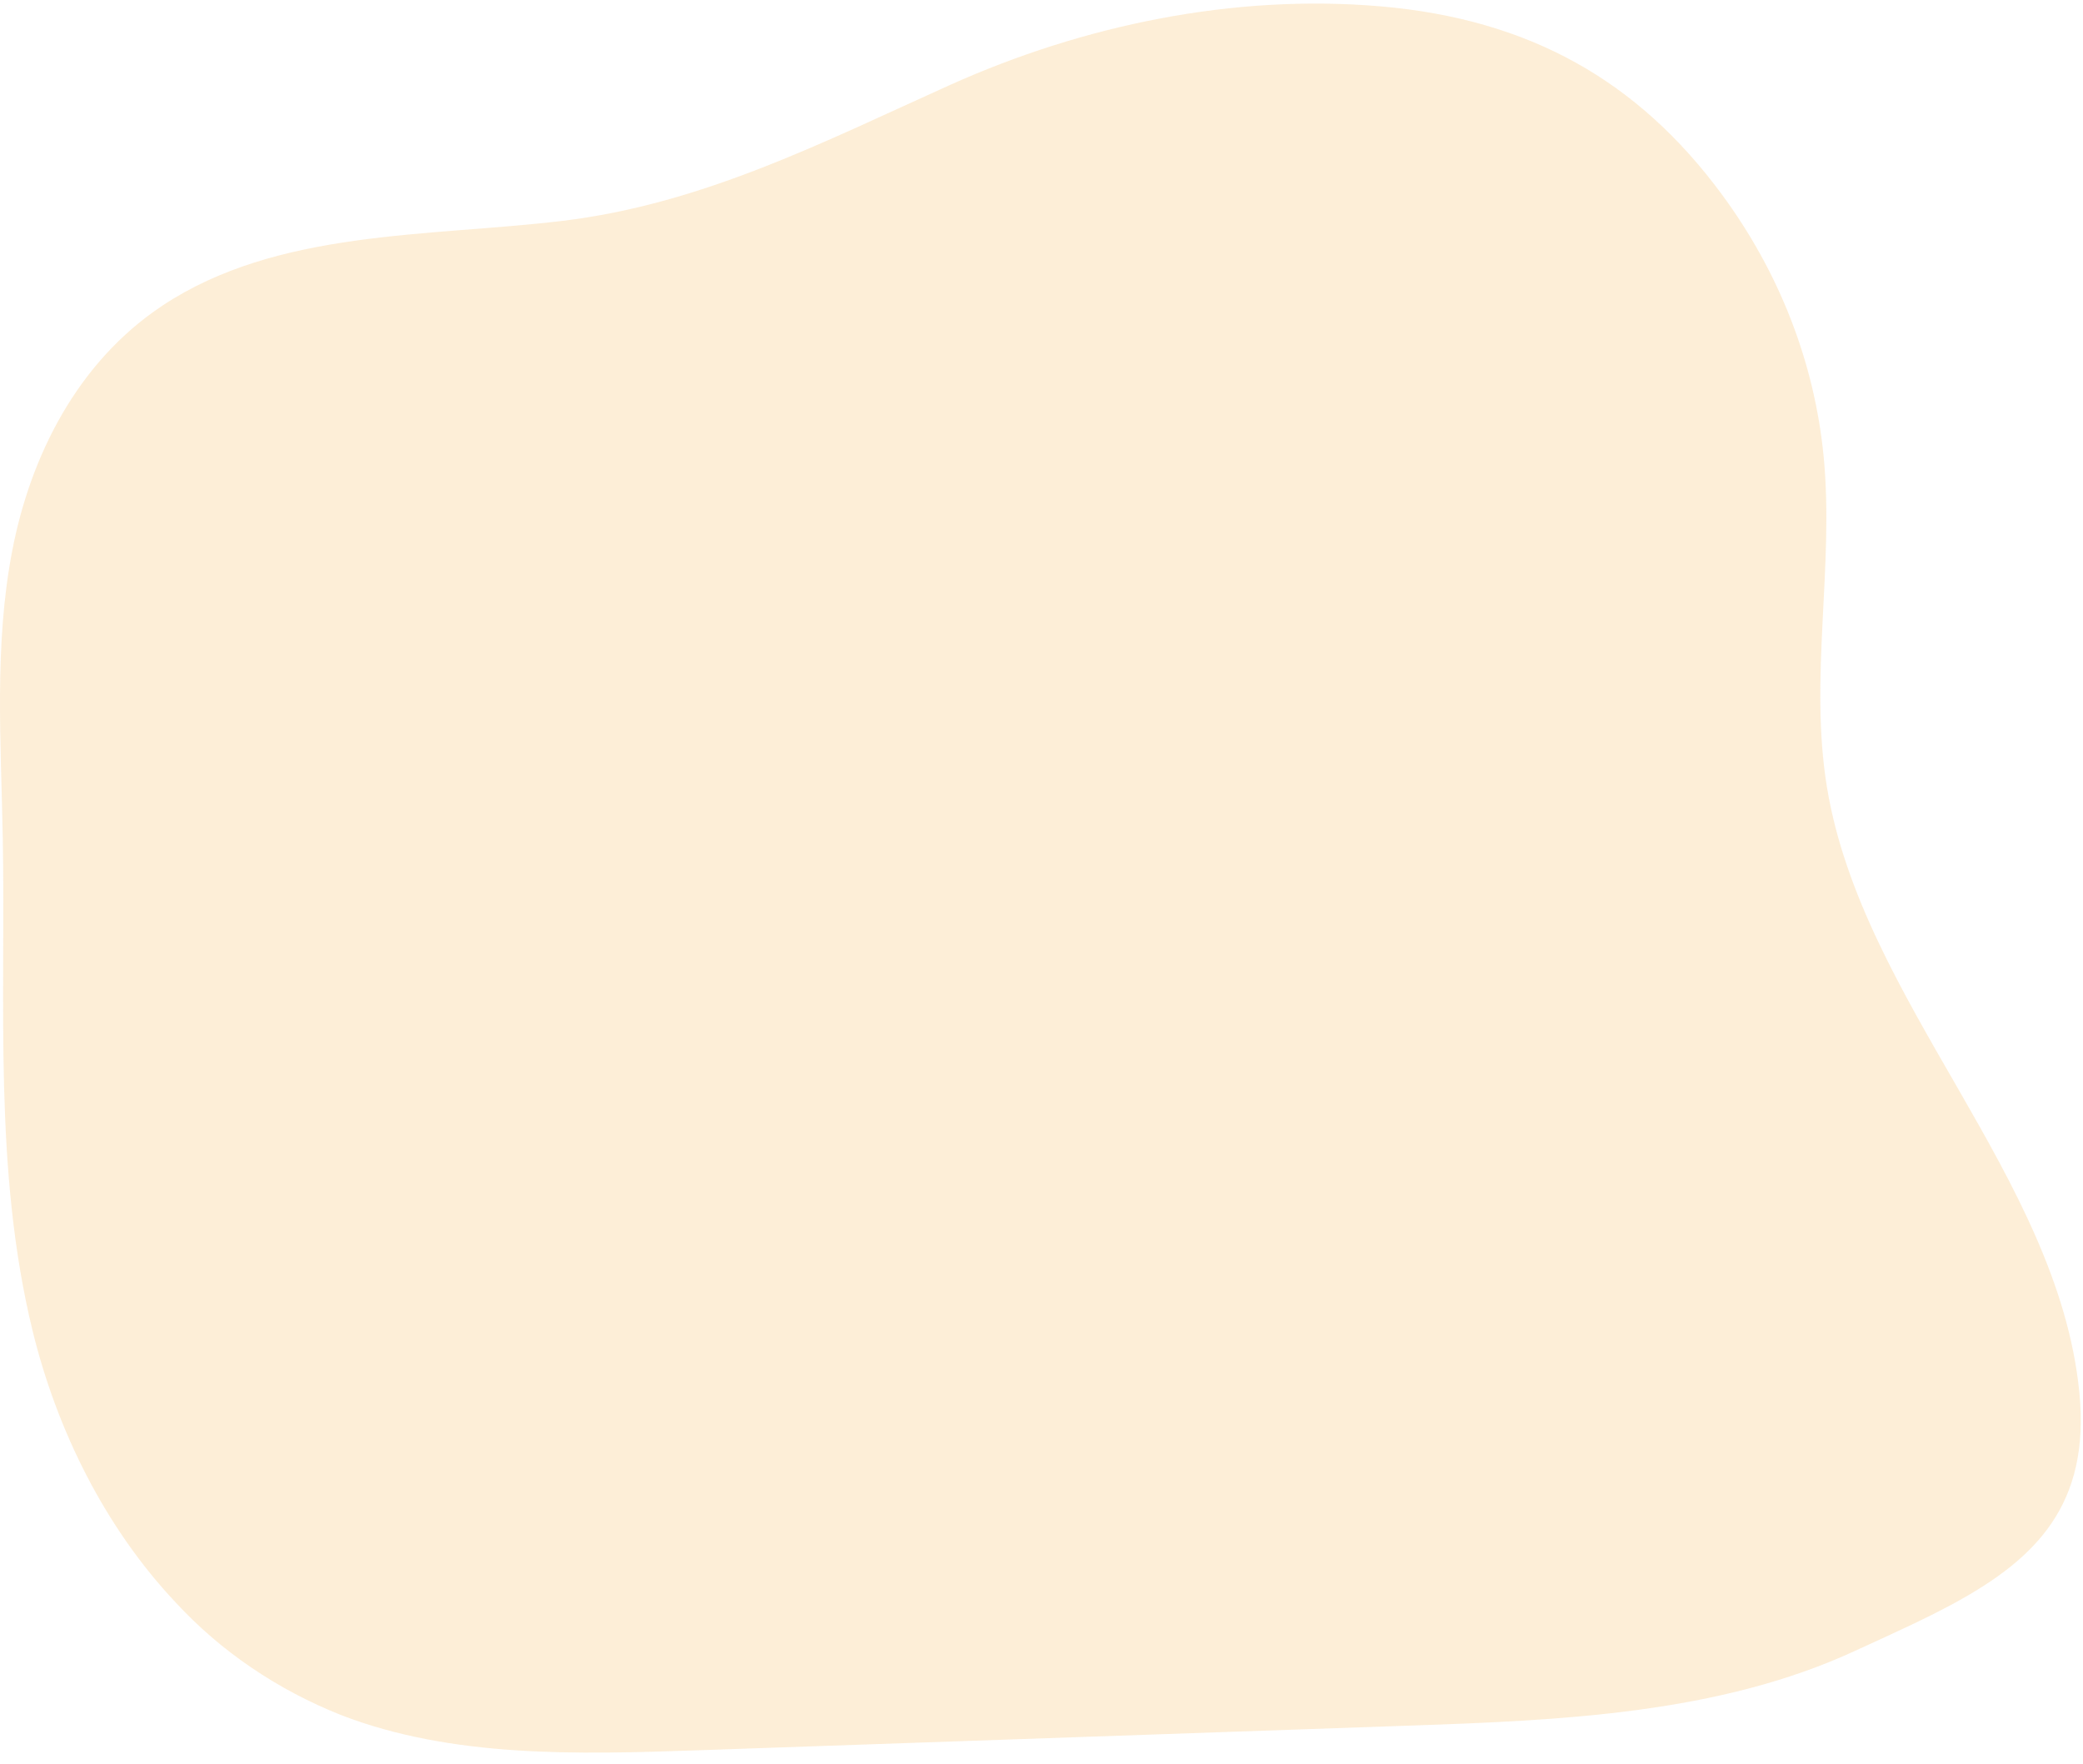 <svg width="150" height="127" viewBox="0 0 150 127" fill="none" xmlns="http://www.w3.org/2000/svg">
  <path
    opacity="0.18"
    d="M140.775 115.412C138.591 116.608 136.138 117.699 133.58 118.875C123.816 123.391 112.433 123.88 101.686 124.25L50.224 126.034C41.556 126.332 32.563 126.58 24.582 123.504C19.98 121.679 15.906 118.912 12.679 115.419C7.515 109.954 4.079 102.907 2.347 95.826C-0.484 84.243 0.415 72.223 0.2 60.362C0.076 53.453 -0.43 46.485 0.877 39.676C2.183 32.866 5.557 26.08 11.703 22.003C19.968 16.525 30.791 17.063 40.453 15.91C50.643 14.694 59.377 10.178 68.457 6.098C77.969 1.829 88.803 -0.457 99.43 0.458C110.173 1.389 117.961 5.83 123.98 13.981C128.132 19.605 130.656 26.089 131.32 32.833C132.095 40.763 130.268 48.818 131.564 56.698C134.111 72.137 148.173 84.679 149.734 100.227C150.553 108.345 146.587 112.237 140.775 115.412Z"
    fill="#F5A623"
  />
</svg>
